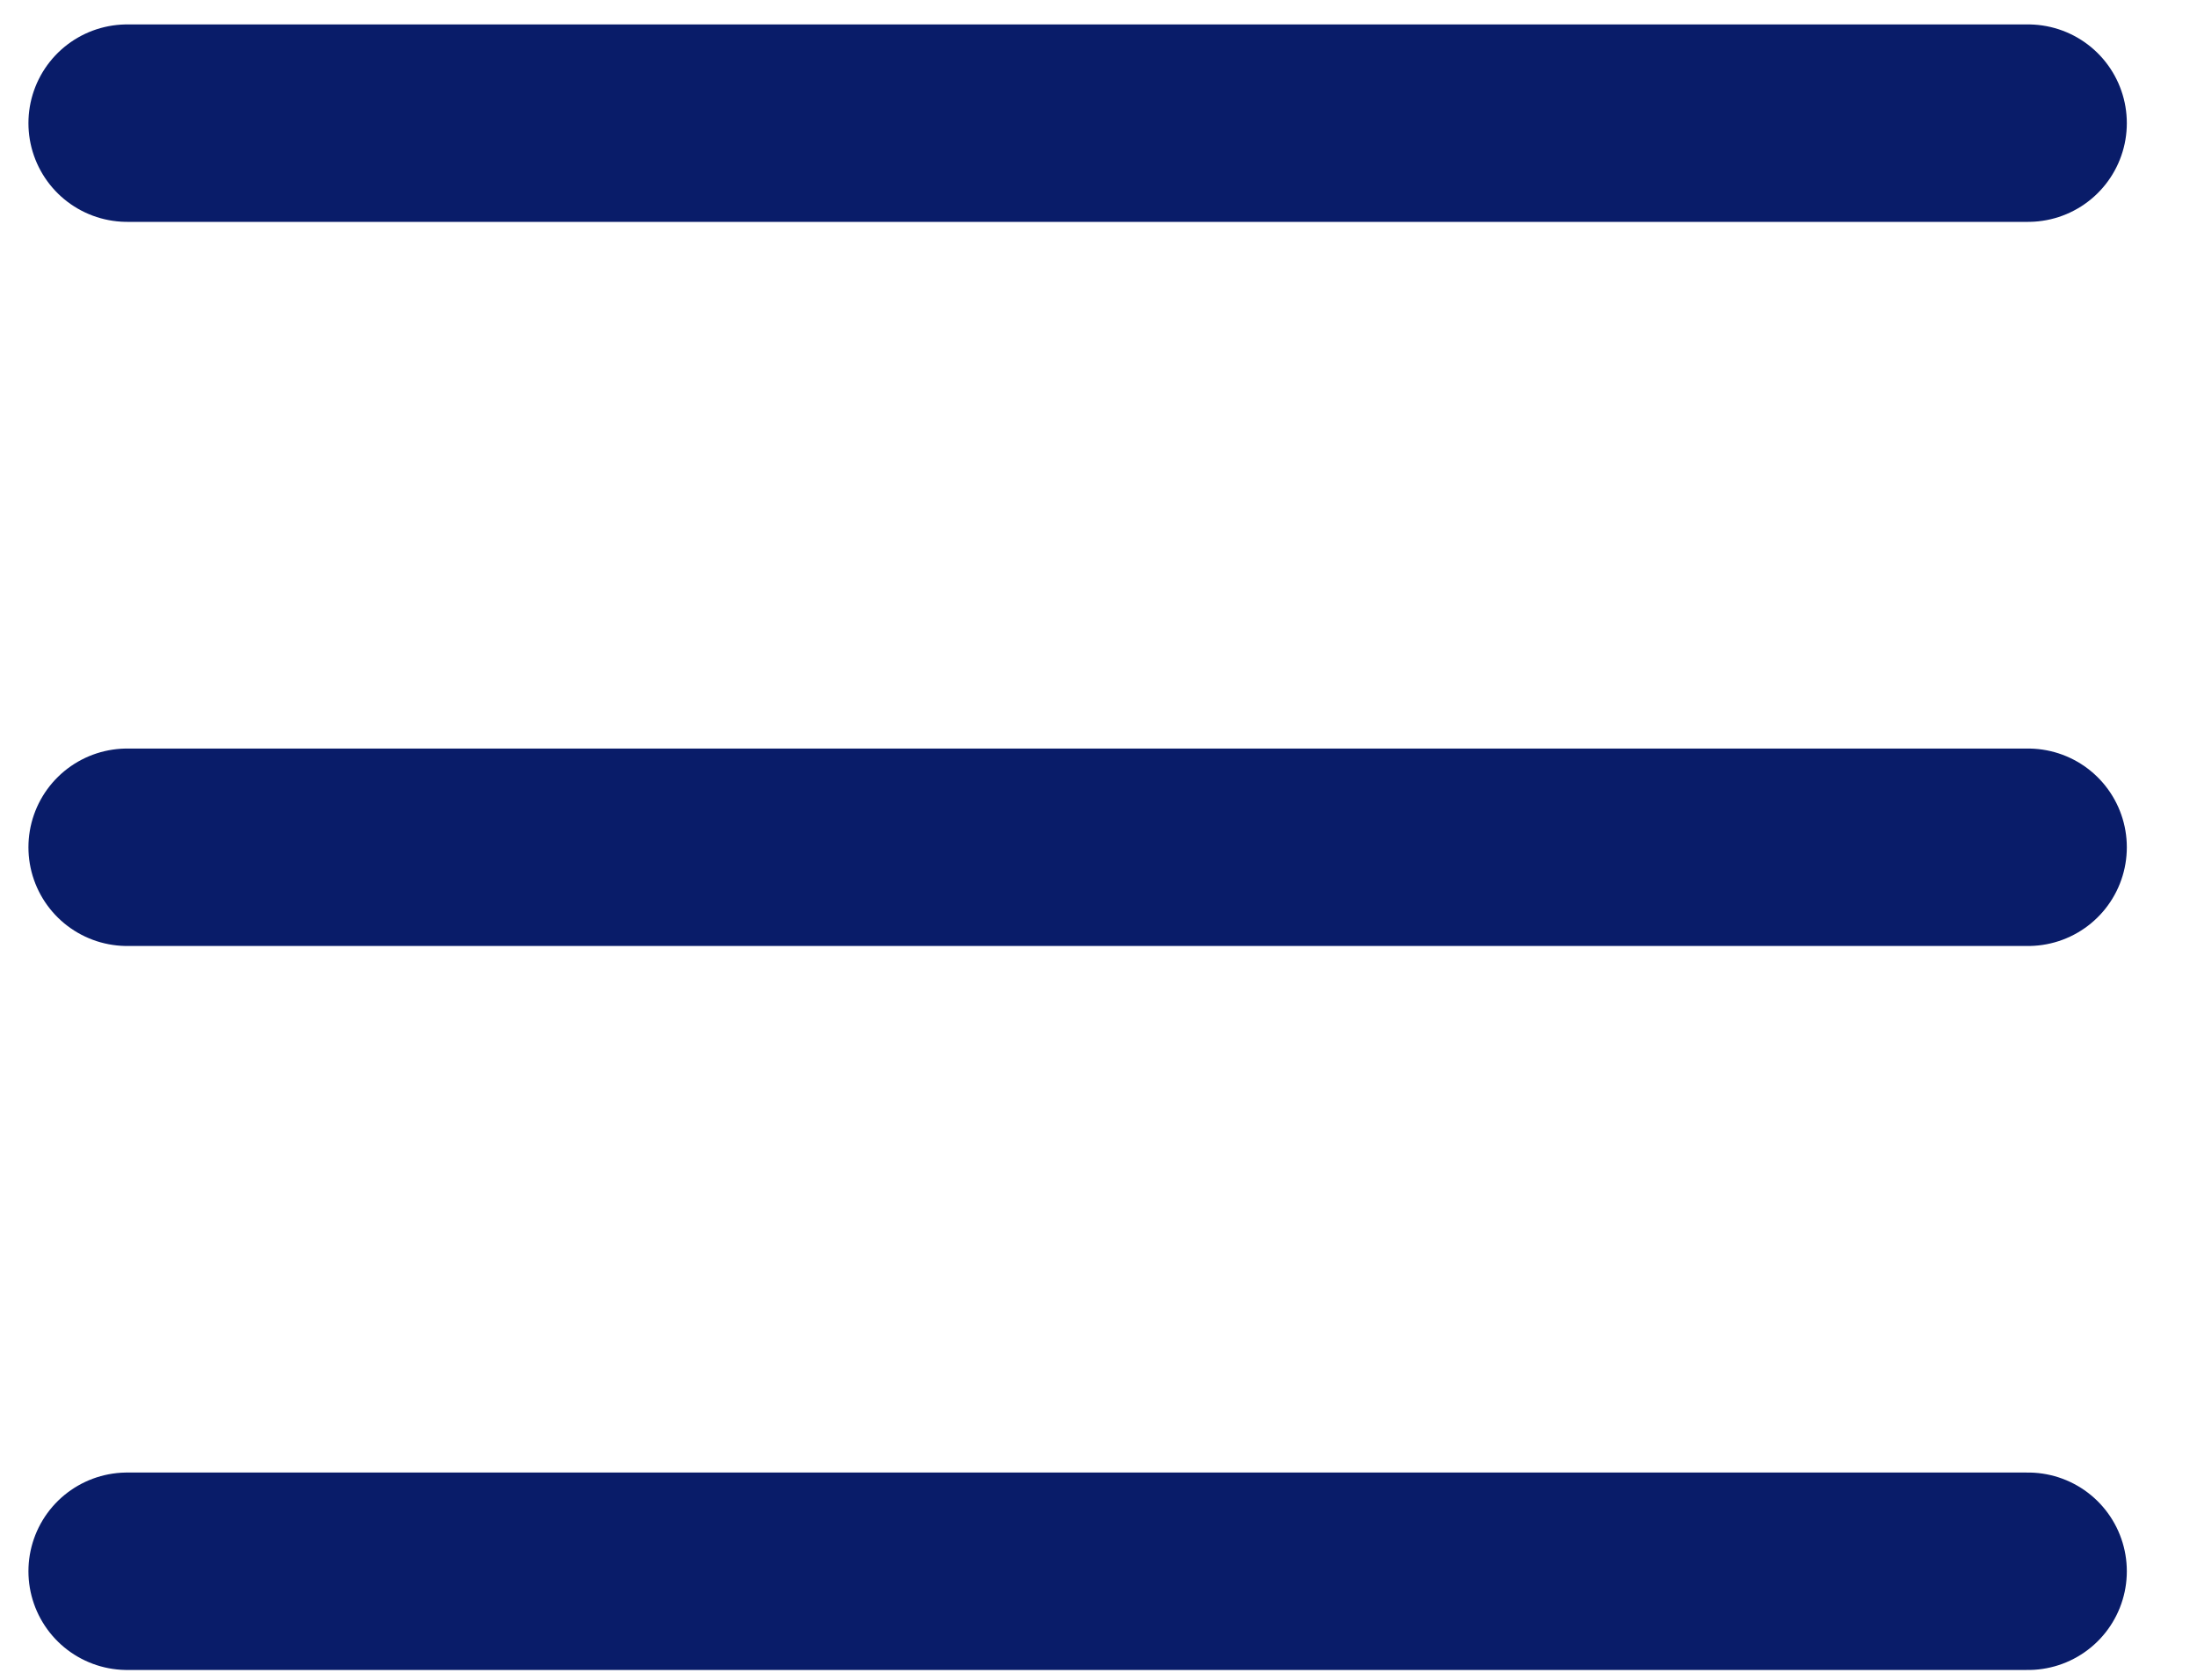<svg width="17" height="13" viewBox="0 0 17 13" fill="none" xmlns="http://www.w3.org/2000/svg">
<path d="M0.984 12.16H15.693M0.984 6.557H15.693M0.984 0.953H15.693" stroke="#091C69" stroke-width="1.528" stroke-linecap="round" stroke-linejoin="round"/>
</svg>
